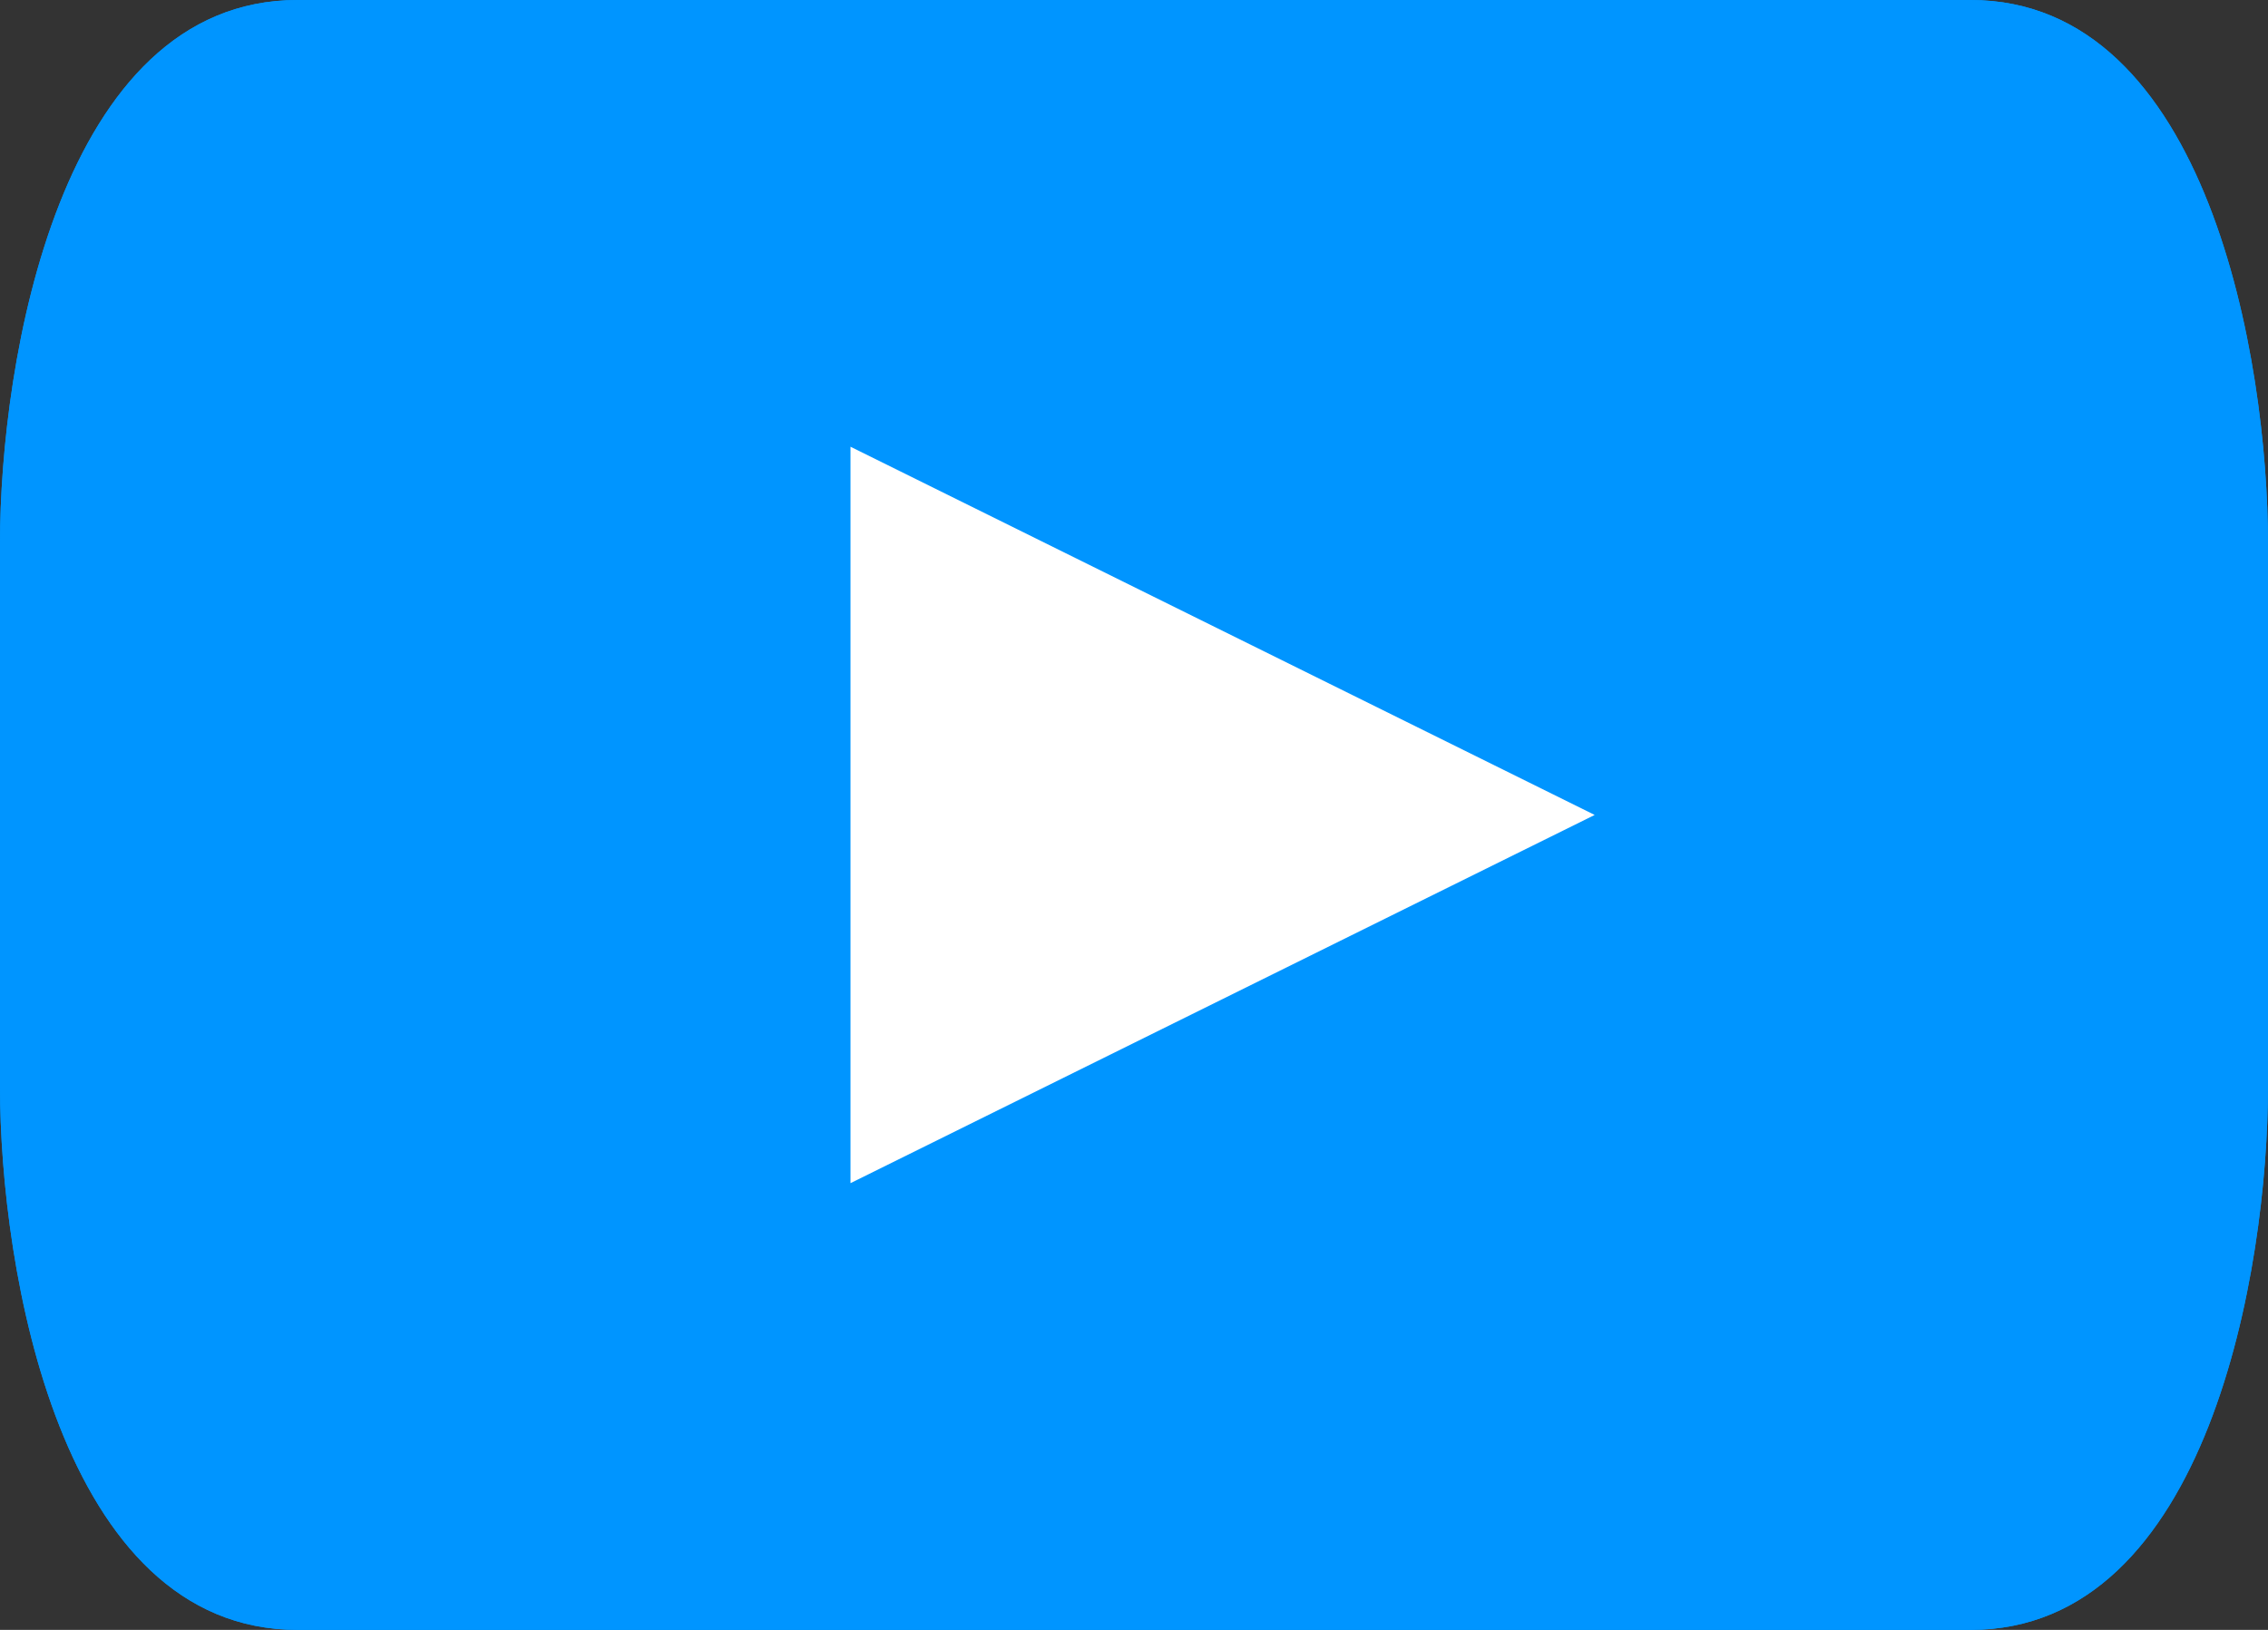 <svg width="32" height="23" viewBox="0 0 32 23" fill="none" xmlns="http://www.w3.org/2000/svg">
<rect x="0" y="0" width="32" height="23" fill="#333333" stroke="none"/>
<path d="M4.197 0C0.839 0 0 5.111 0 7.667V15.333C0 17.889 0.839 23 4.197 23H27.803C31.161 23 32 17.889 32 15.333V7.667C32 5.111 31.161 0 27.803 0H4.197Z" fill="#0095FF"/>
<path d="M4.197 0C0.839 0 0 5.111 0 7.667V15.333C0 17.889 0.839 23 4.197 23H27.803C31.161 23 32 17.889 32 15.333V7.667C32 5.111 31.161 0 27.803 0H4.197Z" fill="#0095FF"/>
<path d="M22.5 11.5L12 16.696V6.304L22.5 11.5Z" fill="white"/>
</svg>
